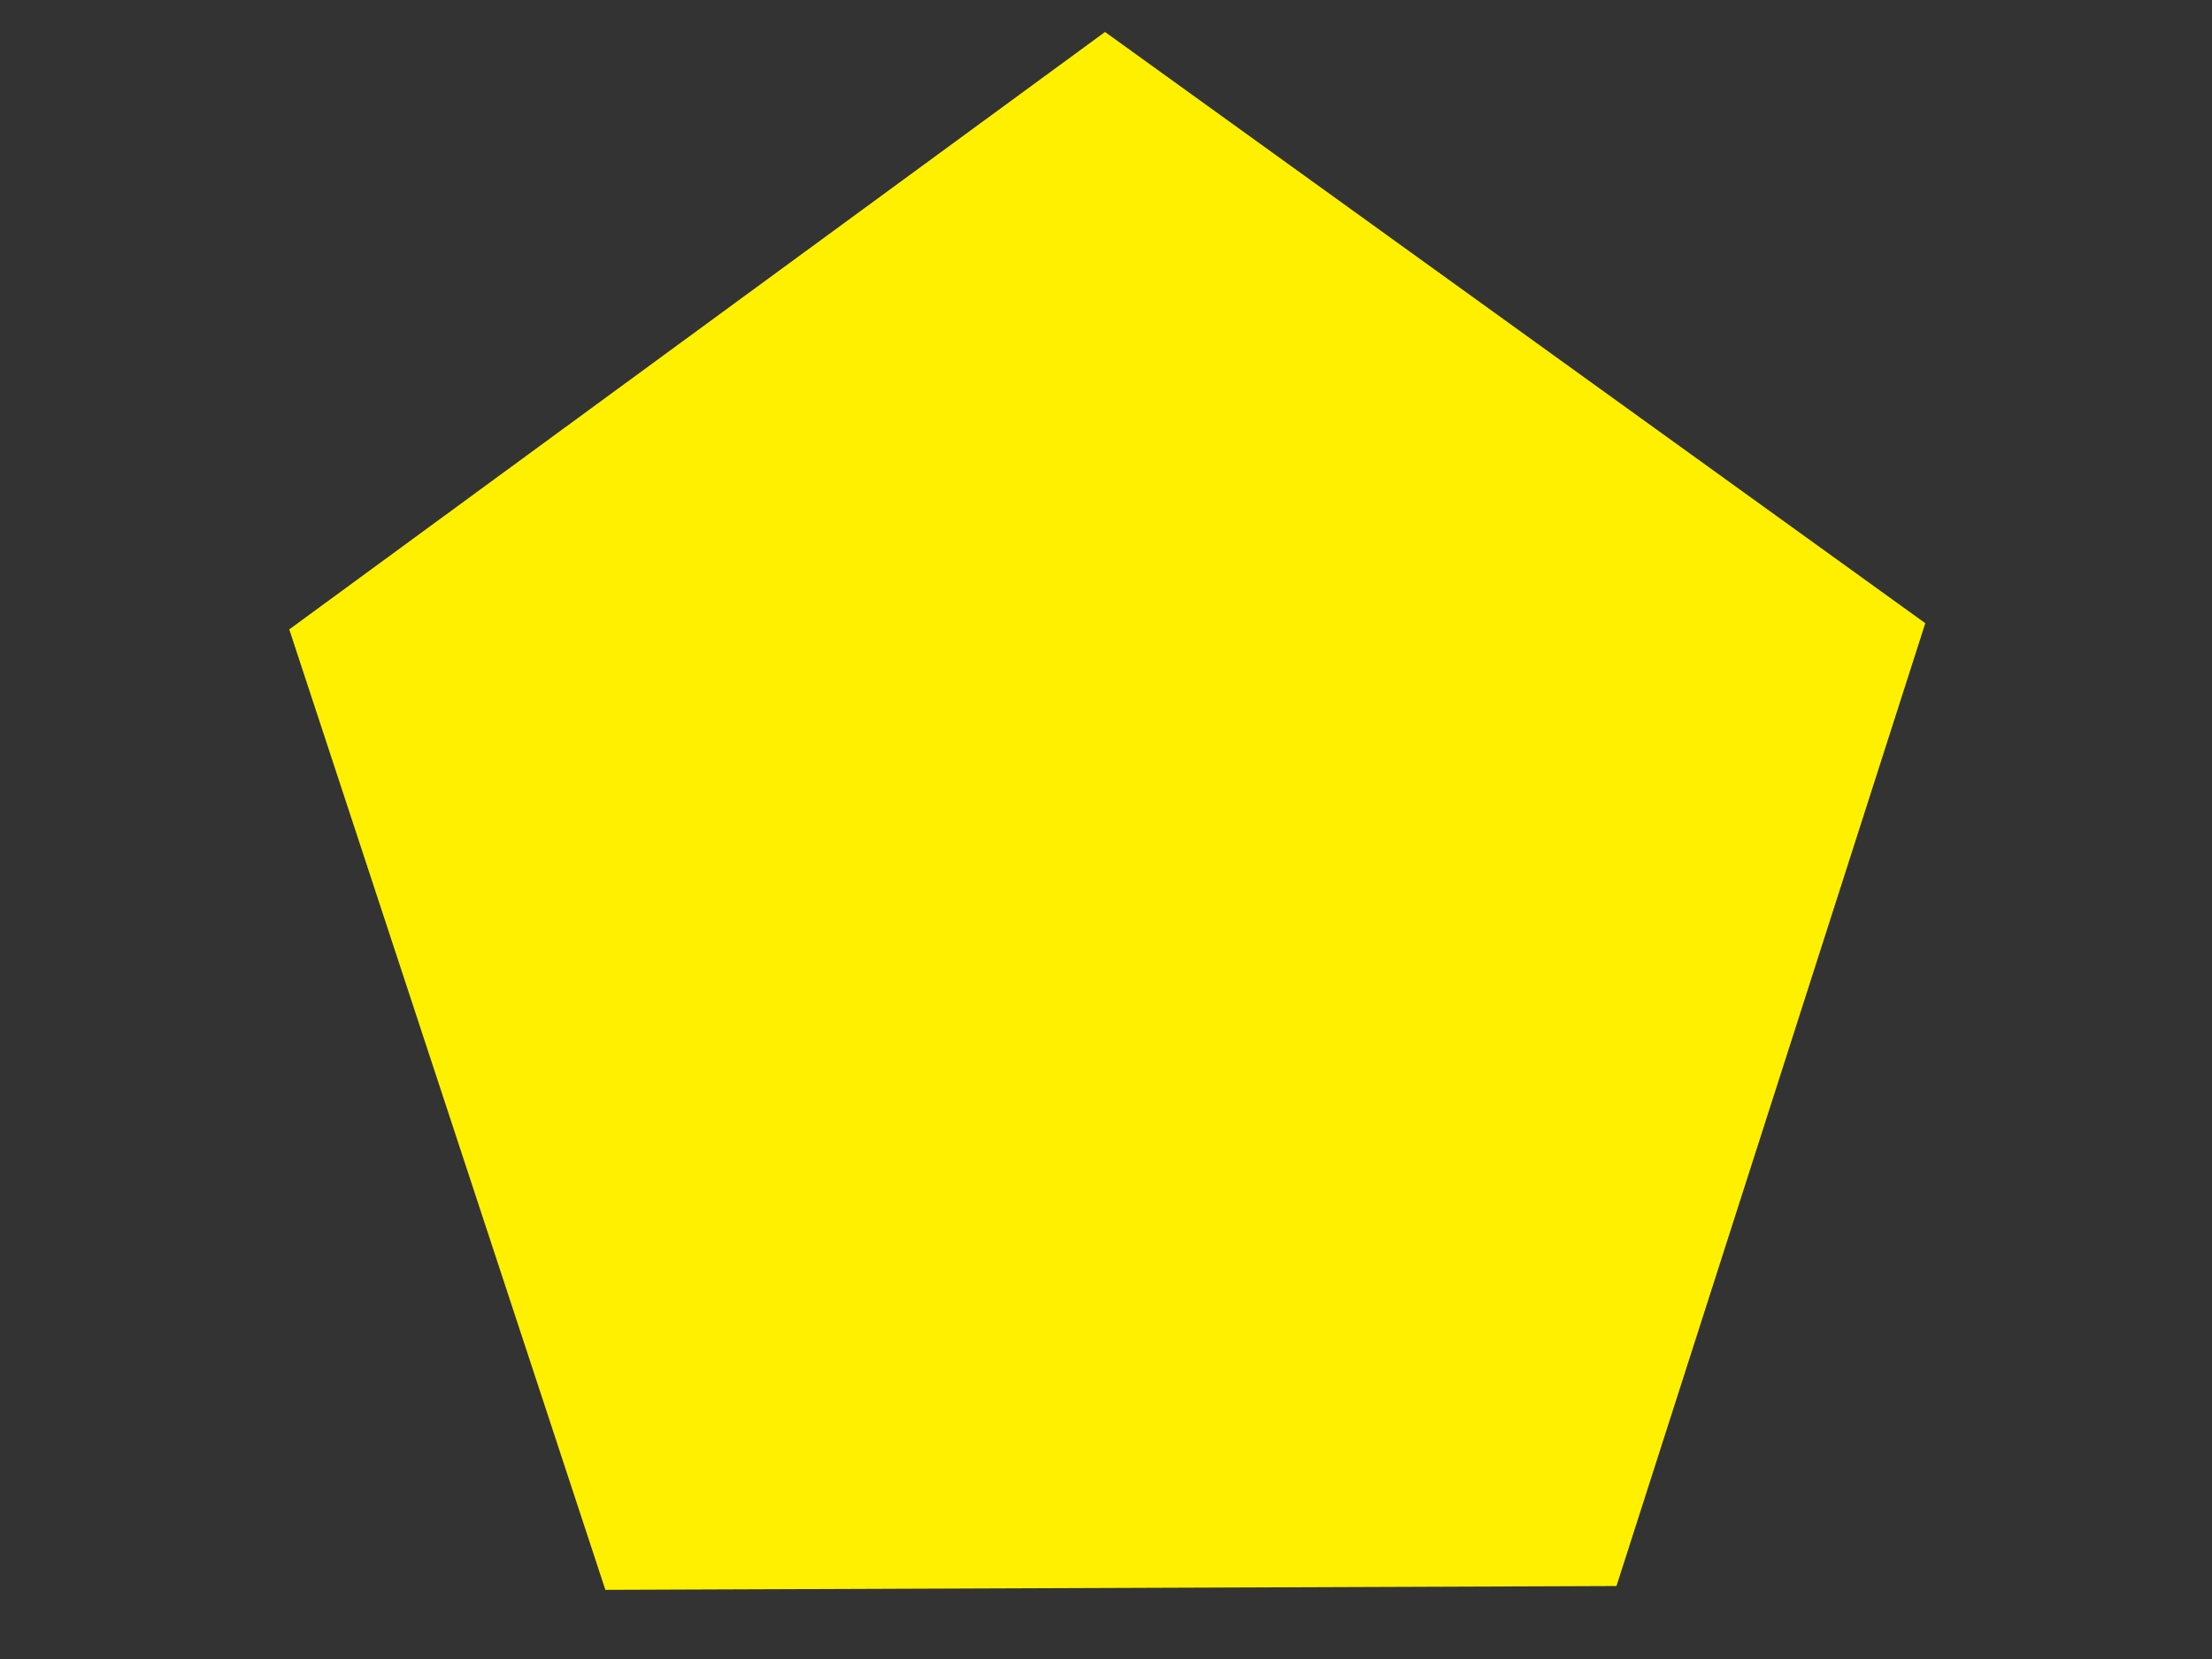 <?xml version="1.0" encoding="UTF-8" standalone="no" ?>
<!DOCTYPE svg PUBLIC "-//W3C//DTD SVG 1.1//EN" "http://www.w3.org/Graphics/SVG/1.1/DTD/svg11.dtd">
<svg xmlns="http://www.w3.org/2000/svg" xmlns:xlink="http://www.w3.org/1999/xlink" version="1.1" width="640" height="480" viewBox="0 0 640 480" xml:space="preserve">
<rect x="0" y="0" width="640" height="480" fill="#333333" stroke="none"/>
<desc>Created with Fabric.js 3.6.6</desc>
<defs>
</defs>
<g transform="matrix(3.11 0 0 3.11 320.37 234.63)" id="path111"  >
<path style="stroke: none; stroke-width: 0.265; stroke-dasharray: none; stroke-linecap: butt; stroke-dashoffset: 0; stroke-linejoin: miter; stroke-miterlimit: 4; fill: rgb(255,240,0); fill-rule: nonzero; opacity: 1;"  transform=" translate(-58.05, -89.31)" d="M 105.422 161.418 L 11.355 161.774 L -18.052 72.421 L 57.841 16.841 L 134.152 71.845 Z" stroke-linecap="round" />
</g>
</svg>